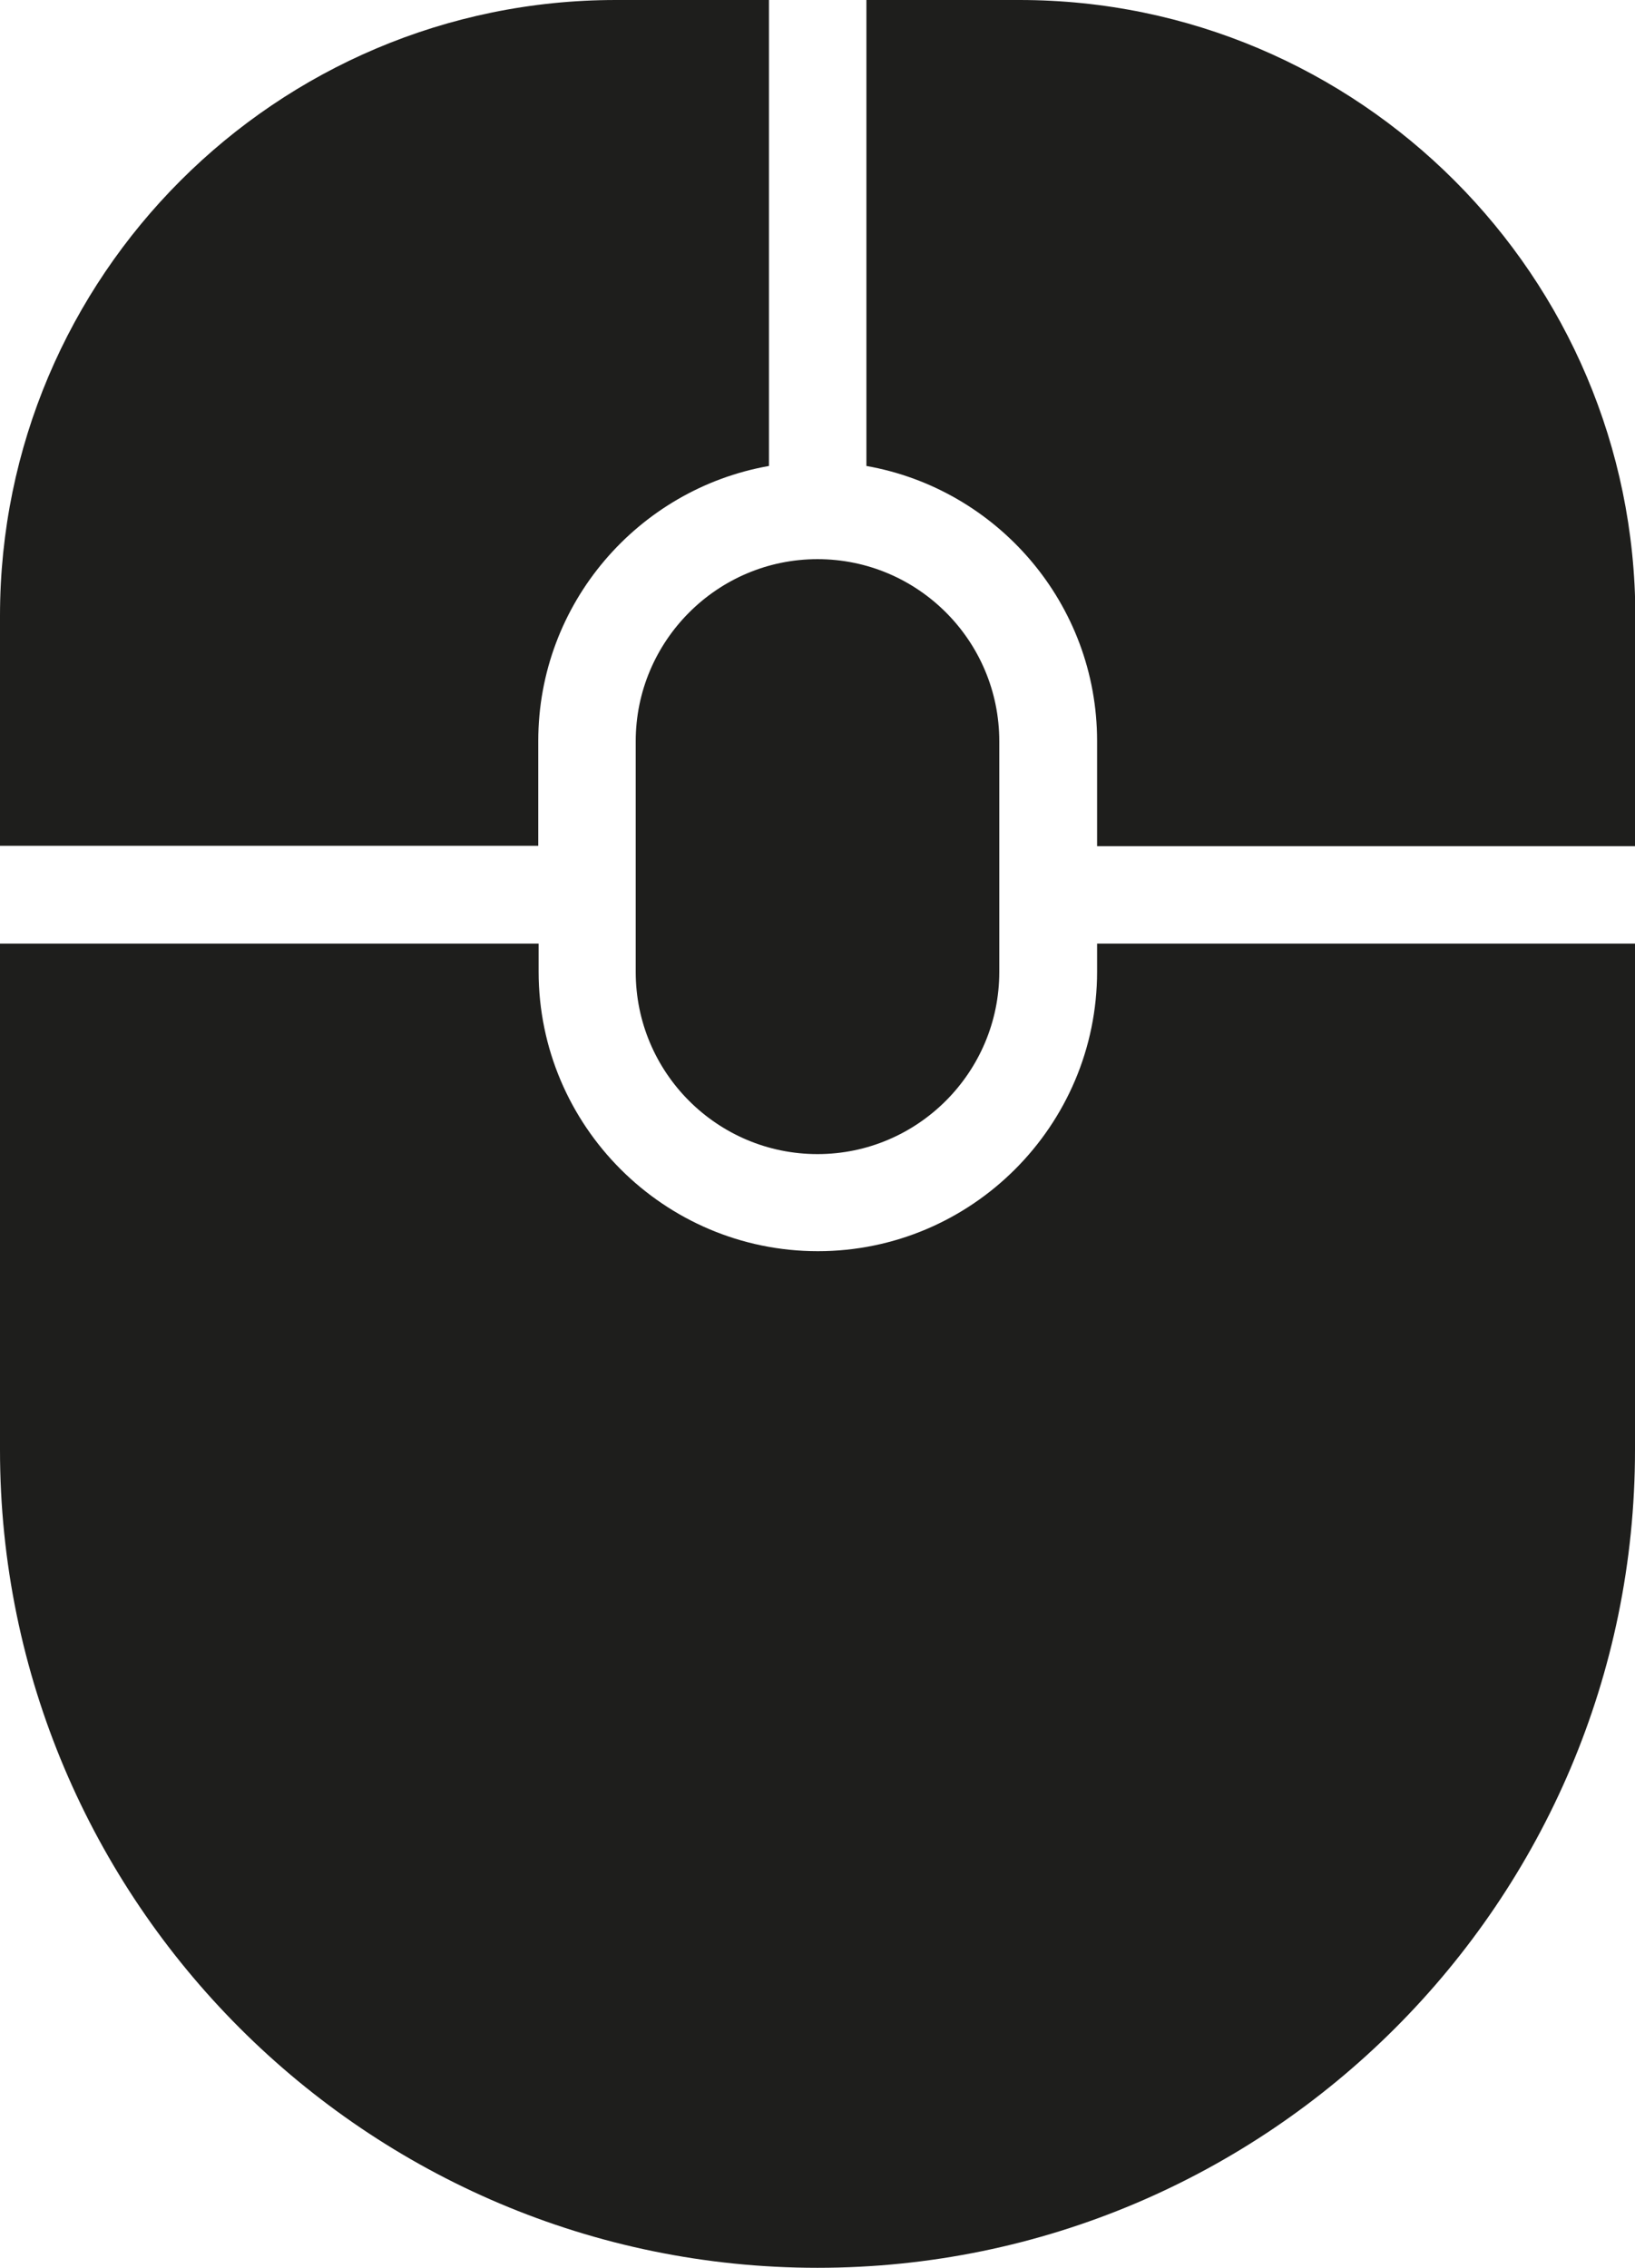 <?xml version="1.0" encoding="UTF-8"?>
<svg id="Ebene_2" xmlns="http://www.w3.org/2000/svg" viewBox="0 0 46.14 64">
  <defs>
    <style>
      .cls-1 {
        fill: #1e1e1c;
      }
    </style>
  </defs>
  <g id="_x33_219">
    <path class="cls-1" d="M23.07,15.78c2.83,0,5.13,2.3,5.13,5.14v6.51c0,2.83-2.3,5.14-5.13,5.14s-5.13-2.3-5.13-5.14v-6.51c0-2.83,2.3-5.14,5.13-5.14ZM24.45,13.15c3.69.65,6.51,3.88,6.51,7.76v2.97h15.19v-6.49C46.14,7.8,38.35,0,28.77,0h-4.32v13.15ZM30.96,26.63v.79c0,4.35-3.54,7.89-7.88,7.89s-7.88-3.54-7.88-7.89v-.79H0v14.29c0,12.73,10.35,23.08,23.07,23.08s23.07-10.35,23.07-23.08v-14.29h-15.19ZM15.19,23.88v-2.97c0-3.88,2.82-7.11,6.51-7.76V0h-4.32C7.79,0,0,7.8,0,17.38v6.49h15.19Z"/>
  </g>
</svg>